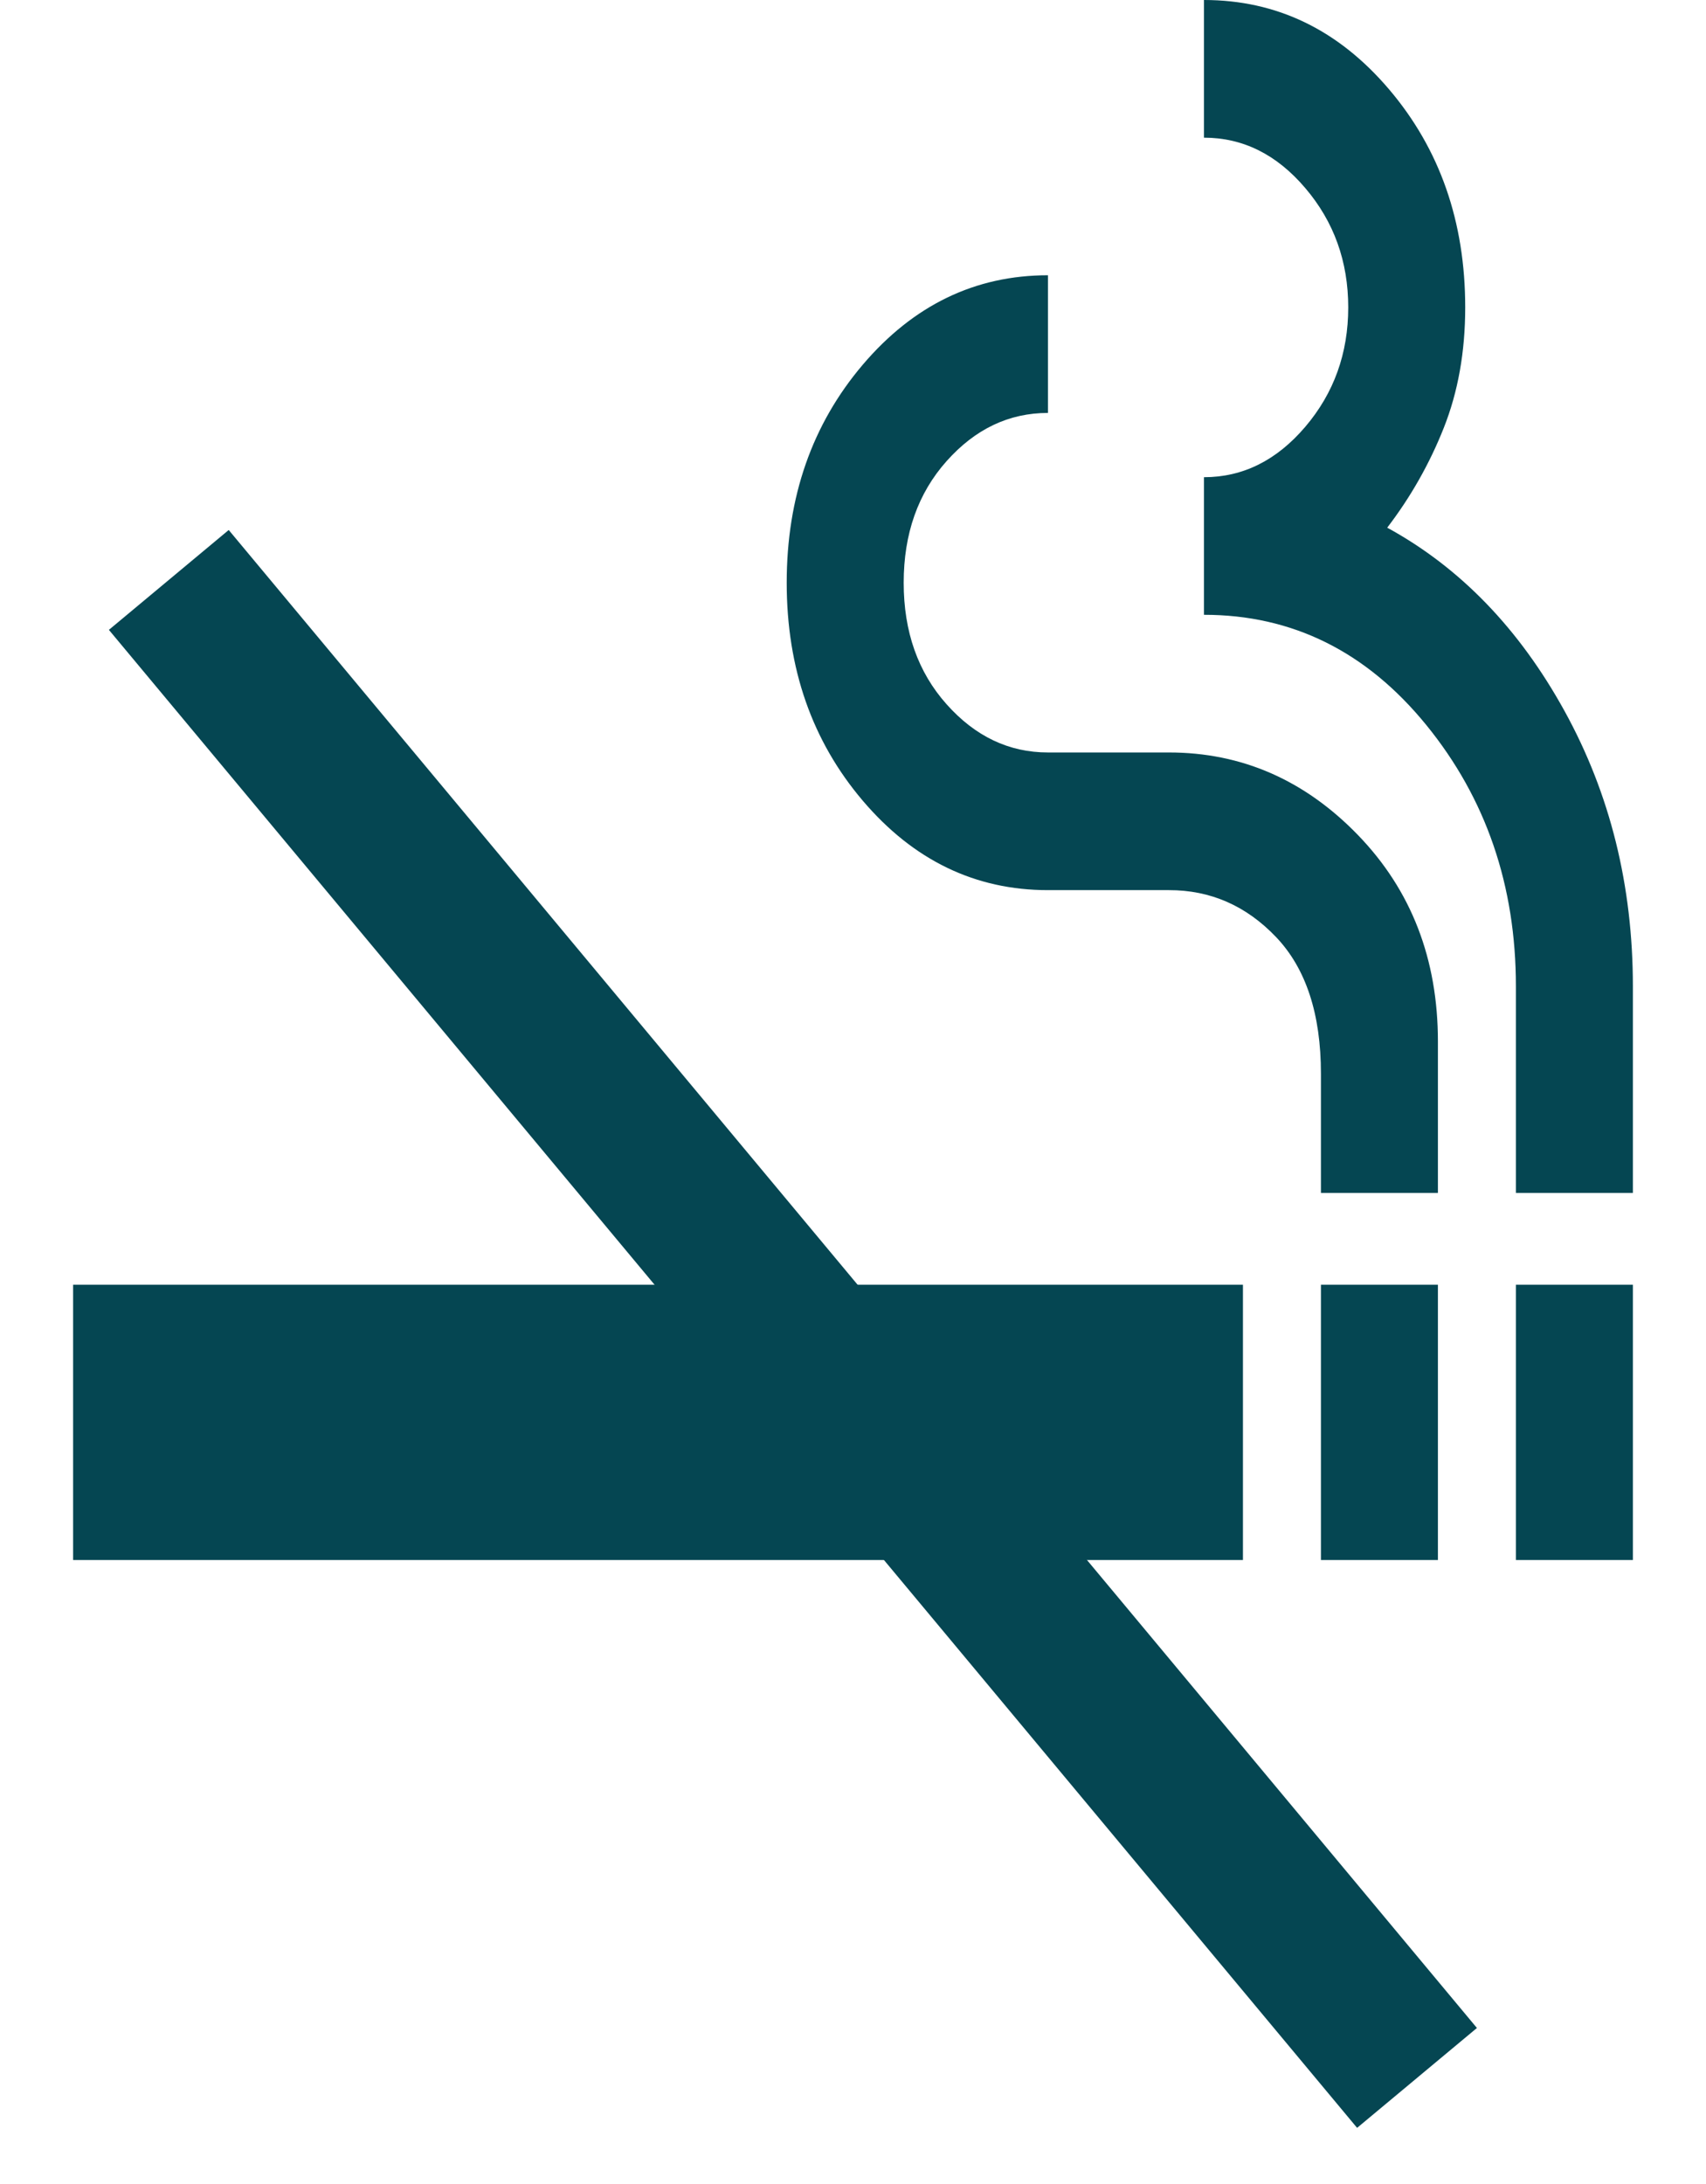 <svg width="25" height="32" viewBox="0 0 20 28" fill="none" xmlns="http://www.w3.org/2000/svg">
<path d="M0 20V16.471H15V20H0ZM16 20V16.471H17.5V20H16ZM18.5 20V16.471H20V20H18.5ZM16 15.294V13.765C16 13 15.808 12.416 15.425 12.014C15.042 11.612 14.583 11.411 14.05 11.412H12.5C11.567 11.412 10.775 11.029 10.125 10.265C9.475 9.5 9.15 8.569 9.15 7.471C9.15 6.373 9.475 5.441 10.125 4.676C10.775 3.912 11.567 3.529 12.5 3.529V5.294C12 5.294 11.567 5.5 11.2 5.912C10.833 6.324 10.65 6.843 10.65 7.471C10.65 8.098 10.833 8.618 11.2 9.029C11.567 9.441 12 9.647 12.5 9.647H14.05C14.983 9.647 15.792 10 16.475 10.706C17.158 11.412 17.5 12.294 17.5 13.353V15.294H16ZM18.5 15.294V12.647C18.5 11.353 18.117 10.235 17.35 9.294C16.583 8.353 15.633 7.882 14.5 7.882V6.118C15 6.118 15.433 5.902 15.8 5.471C16.167 5.039 16.35 4.529 16.35 3.941C16.35 3.353 16.167 2.843 15.8 2.412C15.433 1.98 15 1.765 14.5 1.765V0C15.433 0 16.225 0.382 16.875 1.147C17.525 1.912 17.85 2.843 17.85 3.941C17.85 4.51 17.758 5.025 17.575 5.486C17.392 5.947 17.15 6.373 16.85 6.765C17.783 7.275 18.542 8.059 19.125 9.118C19.708 10.177 20 11.353 20 12.647V15.294H18.5Z" fill="#054652"/>
<line x1="17.232" y1="26.64" x2="1.227" y2="7.435" stroke="#054652" stroke-width="2"/>
</svg>

